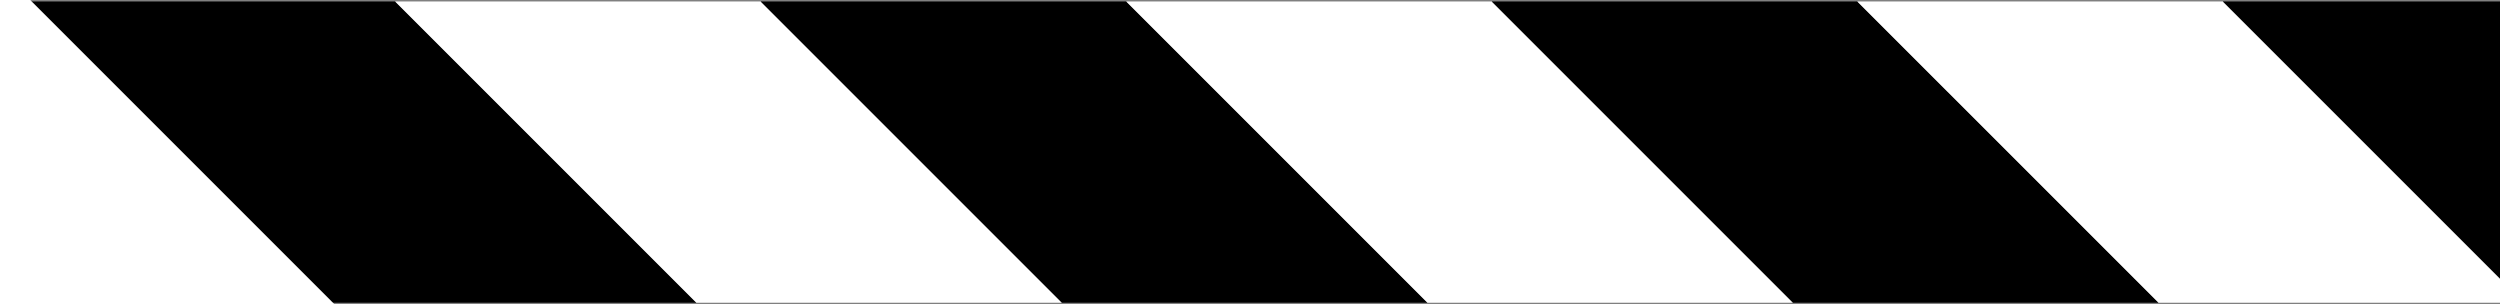 <?xml version="1.0" encoding="UTF-8"?>
<svg id="Layer_1" data-name="Layer 1" xmlns="http://www.w3.org/2000/svg" viewBox="0 0 844.65 102.79">
  <rect x="0" y="0" width="844.65" height="102.79" fill="#808080" stroke="none"/>
  <defs>
    <style>
      .cls-1, .cls-2 {
        stroke-width: 0px;
      }

      .cls-2, .cls-3 {
        fill: #fff;
      }

      .cls-3 {
        stroke: #fff;
        stroke-miterlimit: 10;
      }
    </style>
  </defs>
  <polygon class="cls-1" points="235.29 102.29 111.79 102.29 10 .5 133.5 .5 235.29 102.29"/>
  <polygon class="cls-2" points="358.79 102.29 235.29 102.29 133.5 .5 257 .5 358.79 102.29"/>
  <polygon class="cls-1" points="482.29 102.29 358.79 102.29 257 .5 380.5 .5 482.29 102.29"/>
  <polygon class="cls-2" points="605.79 102.29 482.29 102.29 380.5 .5 504 .5 605.79 102.29"/>
  <polygon class="cls-1" points="729.29 102.29 605.79 102.29 504 .5 627.5 .5 729.29 102.29"/>
  <polygon class="cls-2" points="844.65 94.14 844.65 102.29 729.29 102.29 627.5 .5 751 .5 844.65 94.14"/>
  <polygon class="cls-1" points="844.65 .5 844.65 94.14 751 .5 844.65 .5"/>
  <polygon class="cls-3" points="111.79 102.29 .5 102.29 .5 .5 10 .5 111.79 102.29"/>
</svg>